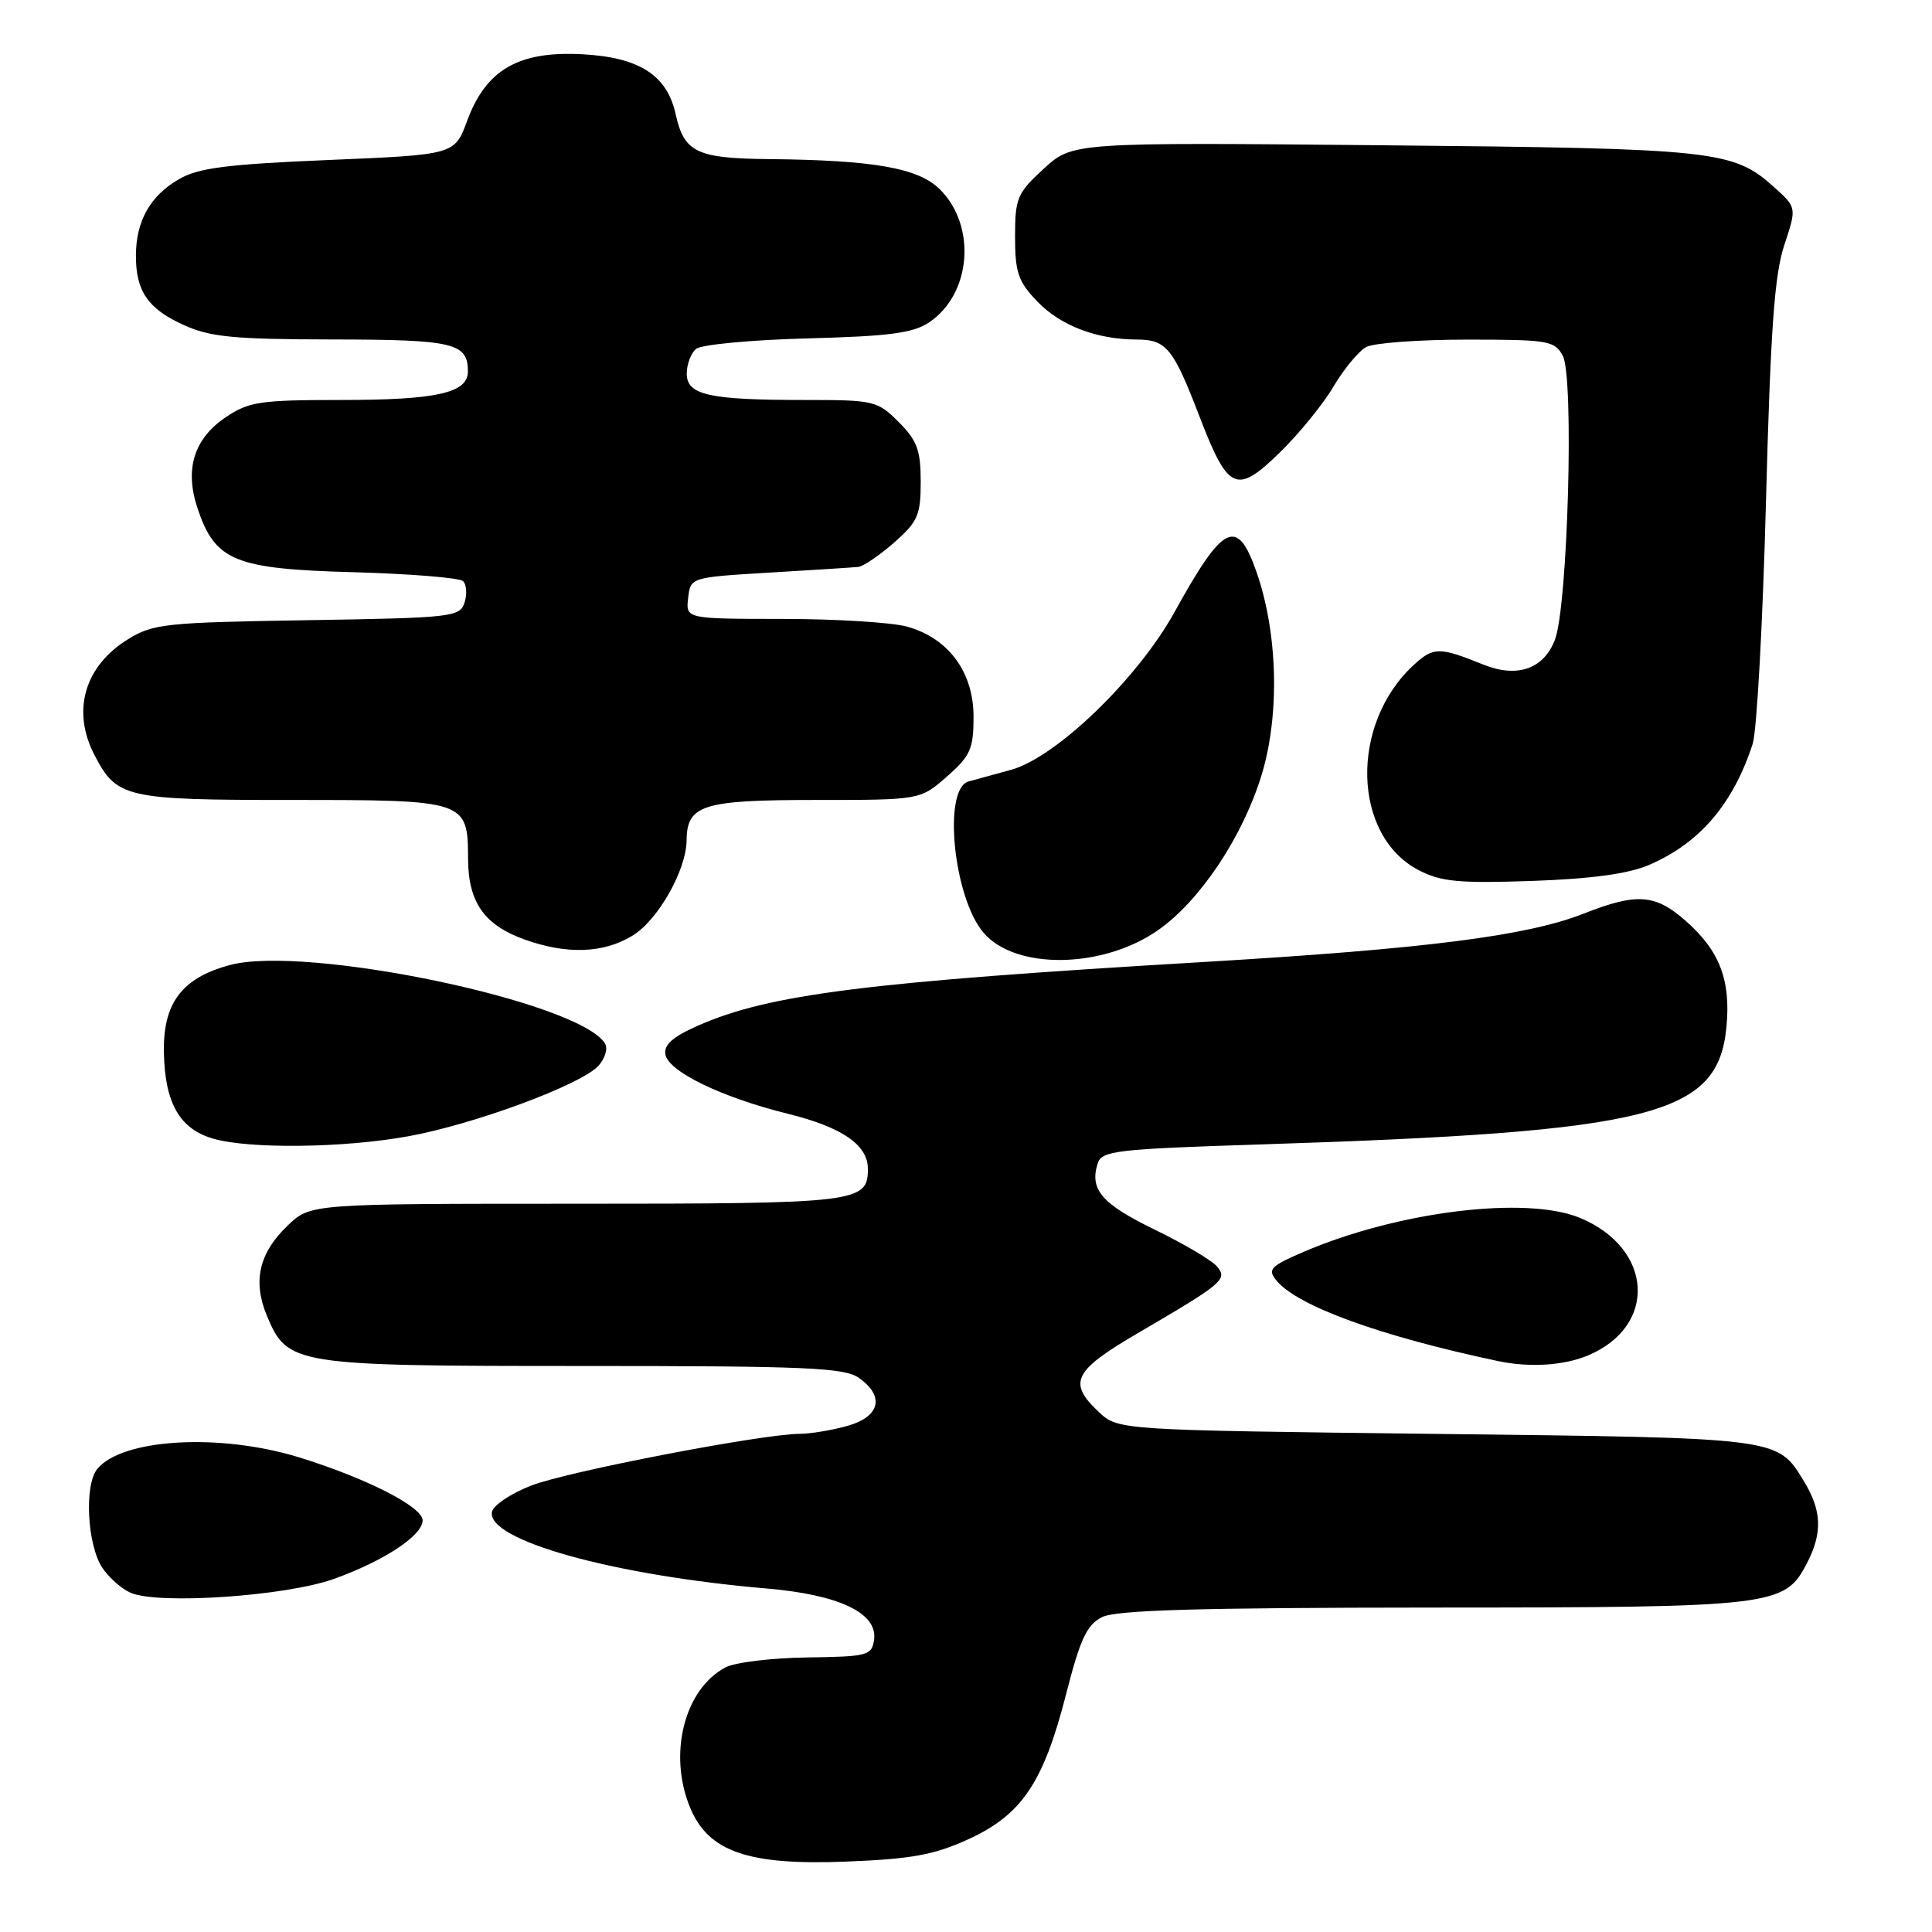 <?xml version="1.0" encoding="UTF-8" standalone="no"?>
<!DOCTYPE svg PUBLIC "-//W3C//DTD SVG 1.1//EN" "http://www.w3.org/Graphics/SVG/1.1/DTD/svg11.dtd" >
<svg xmlns="http://www.w3.org/2000/svg" xmlns:xlink="http://www.w3.org/1999/xlink" version="1.1" viewBox="0 0 256 256">
 <g >
 <path fill="currentColor"
d=" M 128.31 243.71 C 135.39 240.47 138.26 236.22 141.26 224.50 C 143.13 217.18 144.00 215.31 146.02 214.28 C 147.89 213.34 158.71 213.03 189.78 213.01 C 235.15 213.00 236.48 212.84 239.43 207.13 C 241.51 203.12 241.40 200.18 239.05 196.31 C 235.48 190.46 236.14 190.54 190.33 190.00 C 148.16 189.50 148.16 189.50 145.58 187.08 C 141.46 183.20 142.23 181.64 150.75 176.66 C 162.12 170.01 162.69 169.53 161.26 167.81 C 160.59 167.01 156.89 164.82 153.02 162.94 C 145.98 159.52 144.35 157.62 145.45 154.16 C 145.98 152.47 147.85 152.26 167.12 151.64 C 219.09 149.97 227.64 147.81 228.76 136.10 C 229.36 129.87 227.86 125.96 223.34 122.00 C 219.32 118.46 216.88 118.29 209.87 121.05 C 202.34 124.02 188.97 125.72 159.50 127.47 C 114.81 130.11 101.90 131.74 92.45 135.92 C 89.12 137.39 87.94 138.45 88.17 139.73 C 88.59 142.00 95.61 145.40 104.39 147.58 C 111.60 149.36 115.00 151.71 115.00 154.88 C 115.00 159.35 113.71 159.50 76.41 159.50 C 41.13 159.50 41.13 159.50 38.12 162.39 C 34.32 166.02 33.46 169.77 35.36 174.33 C 38.10 180.88 38.85 181.00 77.23 181.00 C 106.68 181.00 111.87 181.22 113.78 182.56 C 117.28 185.01 116.63 187.73 112.25 188.95 C 110.19 189.52 107.36 189.99 105.97 189.99 C 100.99 190.01 75.10 194.99 70.35 196.86 C 67.68 197.90 65.36 199.47 65.19 200.33 C 64.44 204.07 81.22 208.75 101.64 210.49 C 111.21 211.31 116.32 213.75 115.82 217.28 C 115.52 219.37 114.98 219.51 106.92 219.62 C 102.21 219.69 97.35 220.28 96.12 220.94 C 90.65 223.86 88.50 232.47 91.46 239.56 C 93.89 245.38 99.17 247.19 112.14 246.67 C 120.81 246.33 123.79 245.78 128.31 243.71 Z  M 44.23 209.22 C 50.90 206.83 56.00 203.46 56.00 201.45 C 56.00 199.66 48.53 195.86 39.64 193.11 C 29.15 189.88 16.23 190.61 12.90 194.63 C 11.15 196.73 11.54 204.65 13.54 207.71 C 14.41 209.03 16.10 210.53 17.31 211.05 C 21.00 212.65 37.85 211.50 44.23 209.22 Z  M 210.40 179.61 C 219.65 175.74 219.08 165.44 209.39 161.39 C 202.25 158.41 185.15 160.52 172.64 165.92 C 168.31 167.79 167.93 168.21 169.14 169.68 C 171.92 173.06 182.89 177.05 198.50 180.35 C 202.68 181.23 207.18 180.95 210.40 179.61 Z  M 54.00 150.58 C 62.77 149.01 77.03 143.73 79.31 141.21 C 80.18 140.24 80.57 138.92 80.17 138.27 C 76.74 132.72 40.51 125.15 30.43 127.88 C 24.05 129.61 21.56 132.95 21.72 139.59 C 21.87 146.22 23.84 149.61 28.26 150.88 C 33.04 152.26 45.44 152.12 54.00 150.58 Z  M 153.48 123.23 C 159.04 119.33 164.69 110.83 167.18 102.65 C 169.60 94.68 169.32 83.85 166.48 75.75 C 163.93 68.48 162.10 69.38 155.65 81.07 C 150.77 89.92 139.93 100.38 133.95 102.01 C 131.50 102.68 128.98 103.37 128.34 103.55 C 124.89 104.50 126.33 118.95 130.34 123.61 C 134.59 128.56 146.18 128.36 153.48 123.23 Z  M 83.81 123.98 C 87.20 121.91 90.94 115.31 90.98 111.32 C 91.03 106.65 93.11 106.00 108.04 106.00 C 121.93 106.00 121.93 106.00 125.47 102.90 C 128.59 100.15 129.00 99.24 129.00 94.97 C 129.00 89.05 125.68 84.56 120.19 83.03 C 118.16 82.47 110.73 82.01 103.68 82.01 C 90.87 82.00 90.87 82.00 91.18 79.25 C 91.50 76.50 91.50 76.50 102.00 75.87 C 107.78 75.53 113.05 75.19 113.72 75.12 C 114.38 75.06 116.52 73.60 118.47 71.90 C 121.62 69.12 122.00 68.26 122.00 63.82 C 122.00 59.66 121.52 58.37 119.08 55.92 C 116.26 53.10 115.82 53.00 106.70 53.00 C 93.91 53.00 91.00 52.35 91.00 49.50 C 91.00 48.26 91.56 46.78 92.25 46.22 C 92.94 45.66 99.58 45.03 107.00 44.84 C 117.91 44.55 121.01 44.14 123.15 42.69 C 128.70 38.94 129.42 29.97 124.56 25.11 C 121.71 22.26 115.86 21.22 101.82 21.08 C 92.32 20.99 90.64 20.18 89.53 15.14 C 88.39 9.96 84.74 7.61 77.20 7.19 C 68.71 6.73 64.40 9.22 61.89 16.03 C 60.24 20.50 60.24 20.50 43.54 21.20 C 29.98 21.77 26.26 22.25 23.68 23.76 C 19.90 25.96 18.03 29.28 18.01 33.82 C 17.99 38.58 19.59 40.91 24.33 43.06 C 27.84 44.66 30.96 44.96 44.05 44.98 C 60.13 45.00 62.00 45.44 62.00 49.22 C 62.00 52.08 57.87 53.00 45.08 53.00 C 34.49 53.00 32.96 53.23 29.93 55.27 C 25.68 58.13 24.43 62.19 26.19 67.40 C 28.52 74.34 31.10 75.39 46.79 75.82 C 54.33 76.03 60.88 76.56 61.35 77.00 C 61.82 77.44 61.91 78.71 61.56 79.83 C 60.94 81.76 59.98 81.87 40.71 82.18 C 21.86 82.48 20.26 82.65 16.92 84.73 C 11.20 88.28 9.49 94.18 12.49 99.99 C 15.47 105.75 16.56 106.00 38.65 106.00 C 61.84 106.00 61.99 106.05 62.02 113.82 C 62.05 119.57 64.18 122.59 69.54 124.50 C 75.14 126.50 79.97 126.32 83.81 123.98 Z  M 218.50 114.61 C 225.21 111.73 229.65 106.55 232.24 98.56 C 232.79 96.88 233.58 82.45 234.00 66.50 C 234.60 43.76 235.12 36.42 236.42 32.50 C 238.08 27.50 238.08 27.50 235.09 24.81 C 229.66 19.92 227.39 19.67 183.31 19.25 C 142.12 18.86 142.12 18.86 138.31 22.35 C 134.78 25.59 134.50 26.25 134.50 31.36 C 134.50 36.09 134.91 37.30 137.44 39.94 C 140.52 43.15 145.31 44.98 150.63 44.99 C 154.55 45.00 155.45 46.11 158.92 55.14 C 162.74 65.07 163.82 65.57 169.56 59.98 C 172.09 57.52 175.30 53.58 176.69 51.23 C 178.08 48.88 180.04 46.51 181.04 45.98 C 182.05 45.44 188.06 45.00 194.40 45.00 C 205.17 45.00 206.01 45.14 207.08 47.15 C 208.59 49.97 207.75 80.23 206.04 84.76 C 204.56 88.64 201.05 89.87 196.57 88.07 C 190.69 85.70 189.95 85.70 187.32 88.12 C 178.82 95.95 179.19 110.75 188.00 115.31 C 190.94 116.84 193.33 117.06 203.00 116.73 C 210.90 116.45 215.75 115.79 218.50 114.61 Z "/>
</g>
</svg>